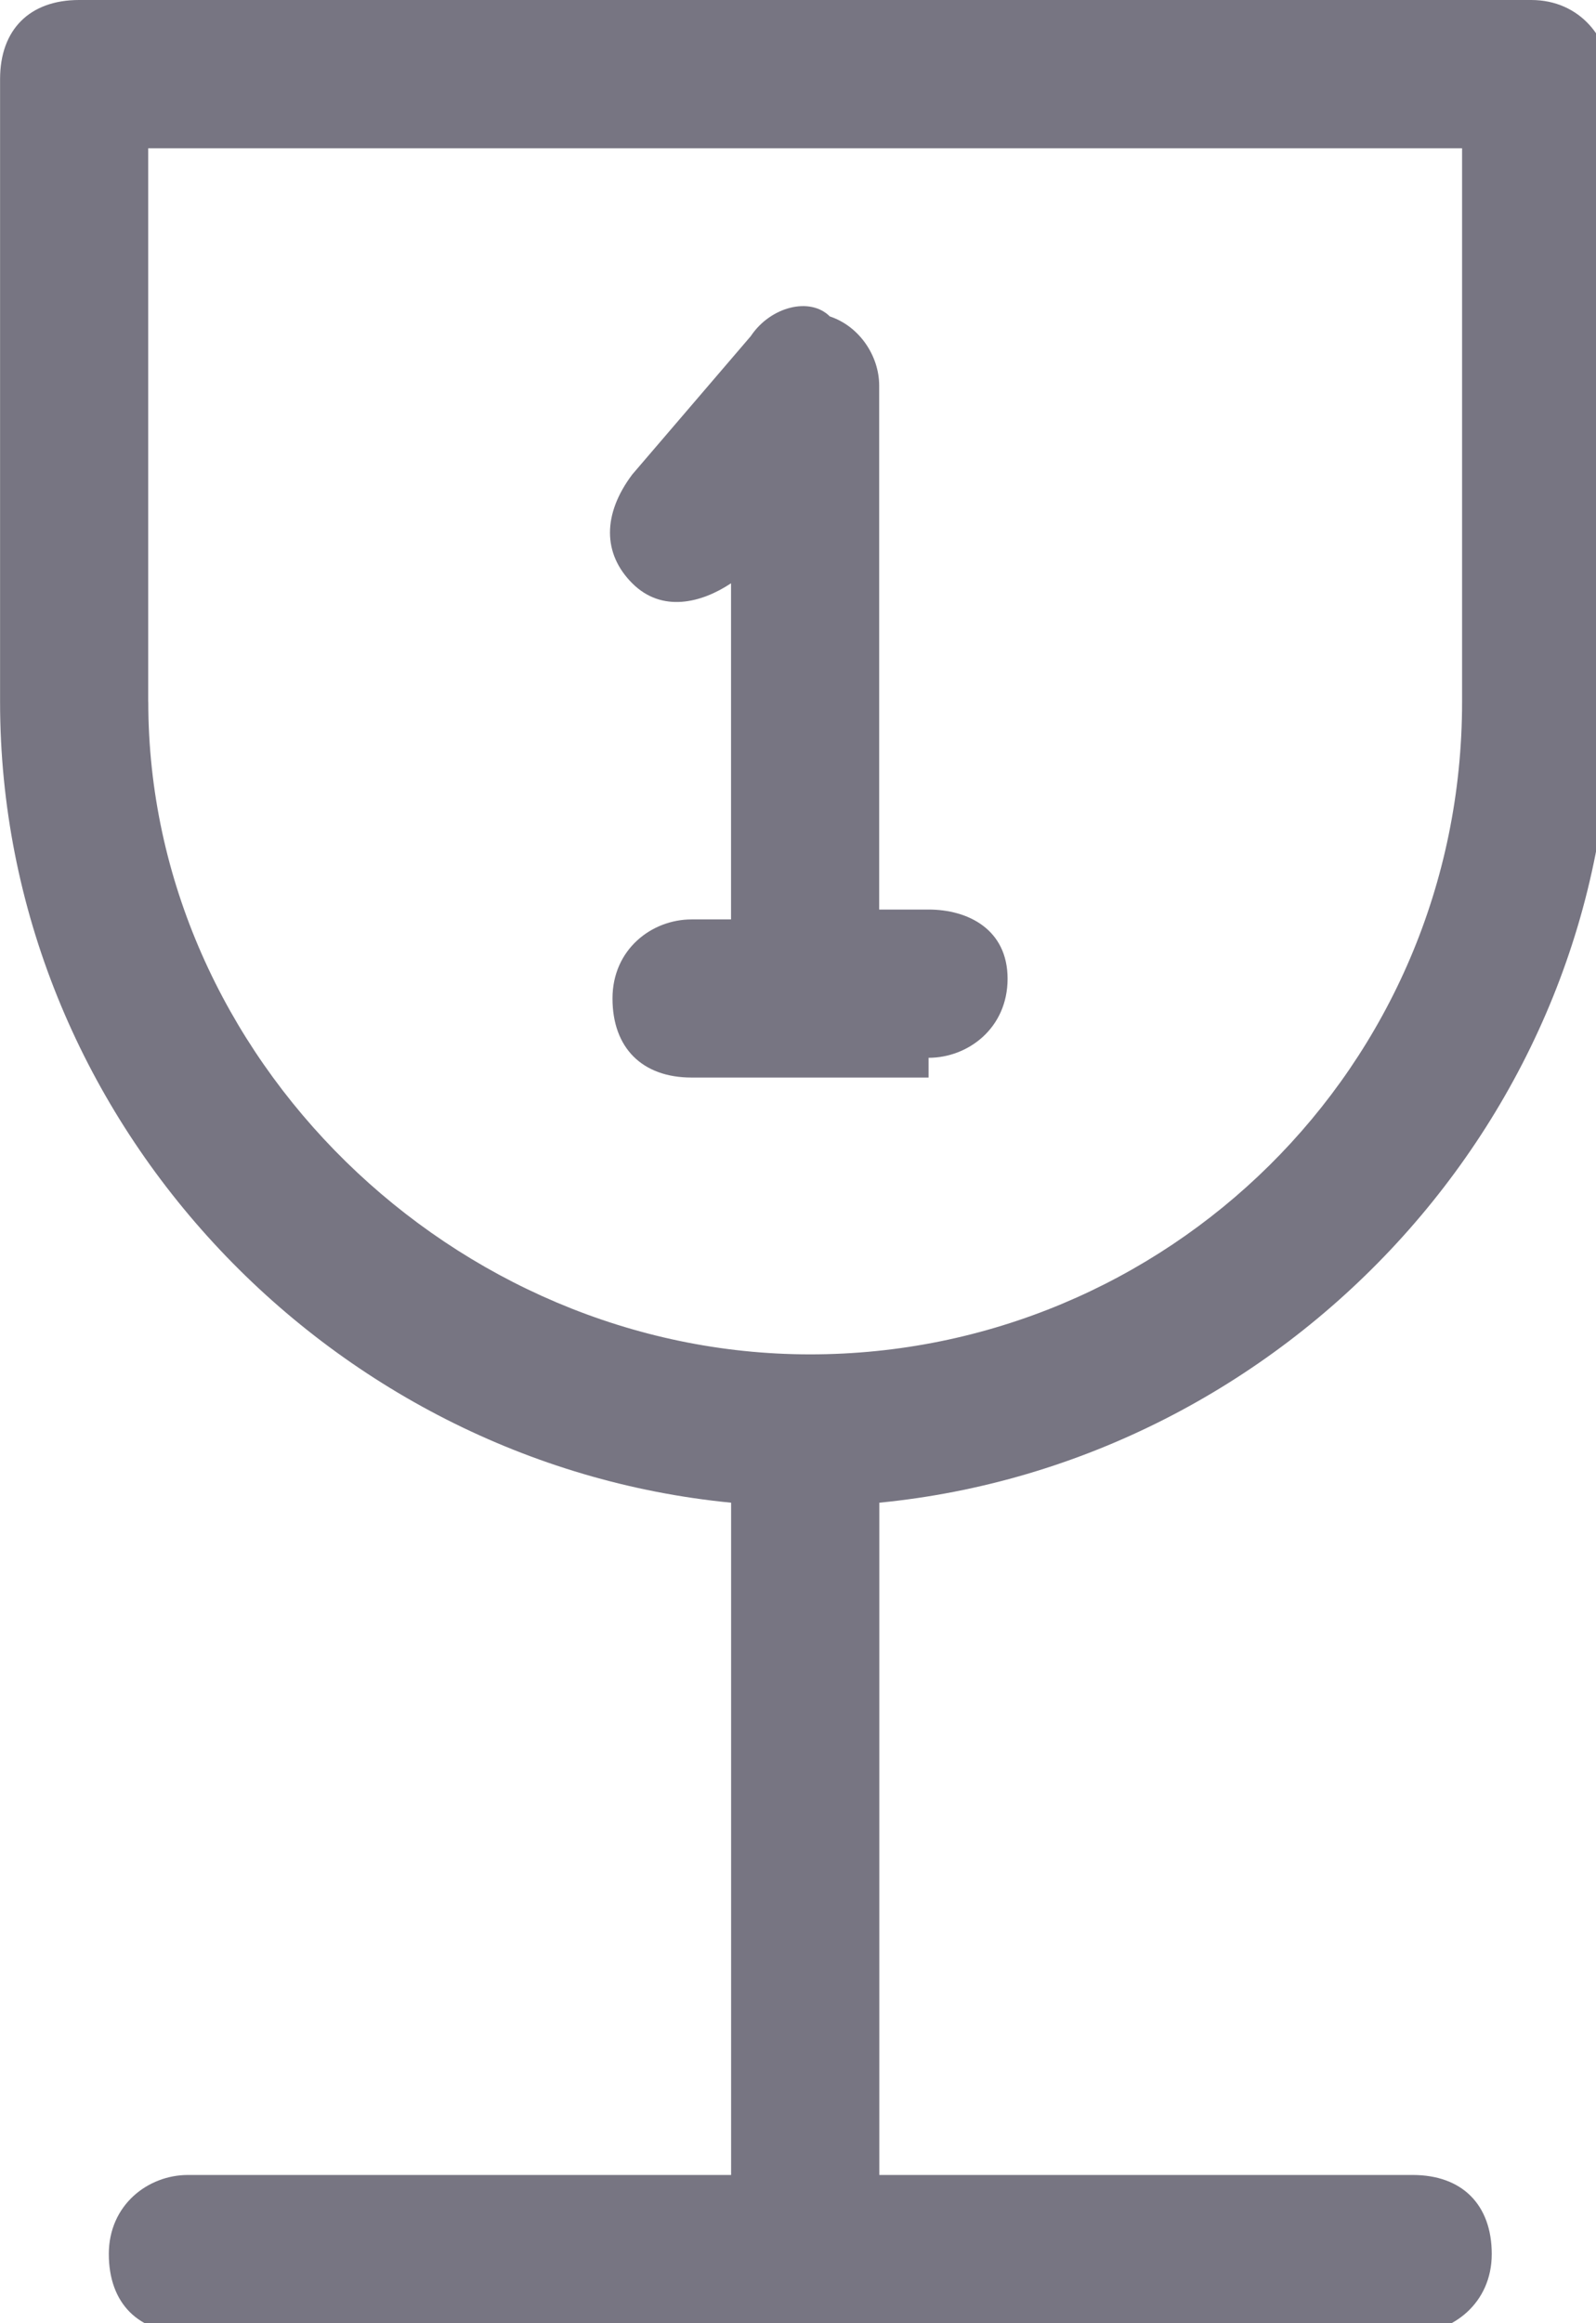 <?xml version="1.0" encoding="utf-8"?>
<!-- Generated by IcoMoon.io -->
<!DOCTYPE svg PUBLIC "-//W3C//DTD SVG 1.1//EN" "http://www.w3.org/Graphics/SVG/1.1/DTD/svg11.dtd">
<svg version="1.1" xmlns="http://www.w3.org/2000/svg" xmlns:xlink="http://www.w3.org/1999/xlink" width="22" height="32" viewBox="0 0 22 32">
<path fill="#777582" d="M12.8 14.57c0.545 0 1.089-0.409 1.089-1.089s-0.545-0.953-1.089-0.953h-0.681v-7.217c0-0.409-0.272-0.817-0.681-0.953-0.272-0.272-0.817-0.136-1.089 0.272l-1.634 1.906c-0.409 0.545-0.409 1.089 0 1.498s0.953 0.272 1.362 0v4.63h-0.545c-0.545 0-1.089 0.409-1.089 1.089s0.409 1.089 1.089 1.089h3.268z"></path>
<path fill="#777582" d="M22.196 9.668v-8.579c0-0.545-0.409-1.089-1.089-1.089h-20.017c-0.681 0-1.089 0.408-1.089 1.089v8.579c0 5.719 4.494 10.485 10.077 11.030v9.26h-7.489c-0.545 0-1.089 0.409-1.089 1.089s0.409 1.089 1.089 1.089h16.885c0.545 0 1.089-0.409 1.089-1.089s-0.409-1.089-1.089-1.089h-7.353v-9.26c5.583-0.545 10.077-5.311 10.077-11.030zM2.043 9.668v-7.626h18.111v7.626c0 5.038-4.085 8.987-8.987 8.987s-9.123-4.085-9.123-8.987z"></path>
</svg>
